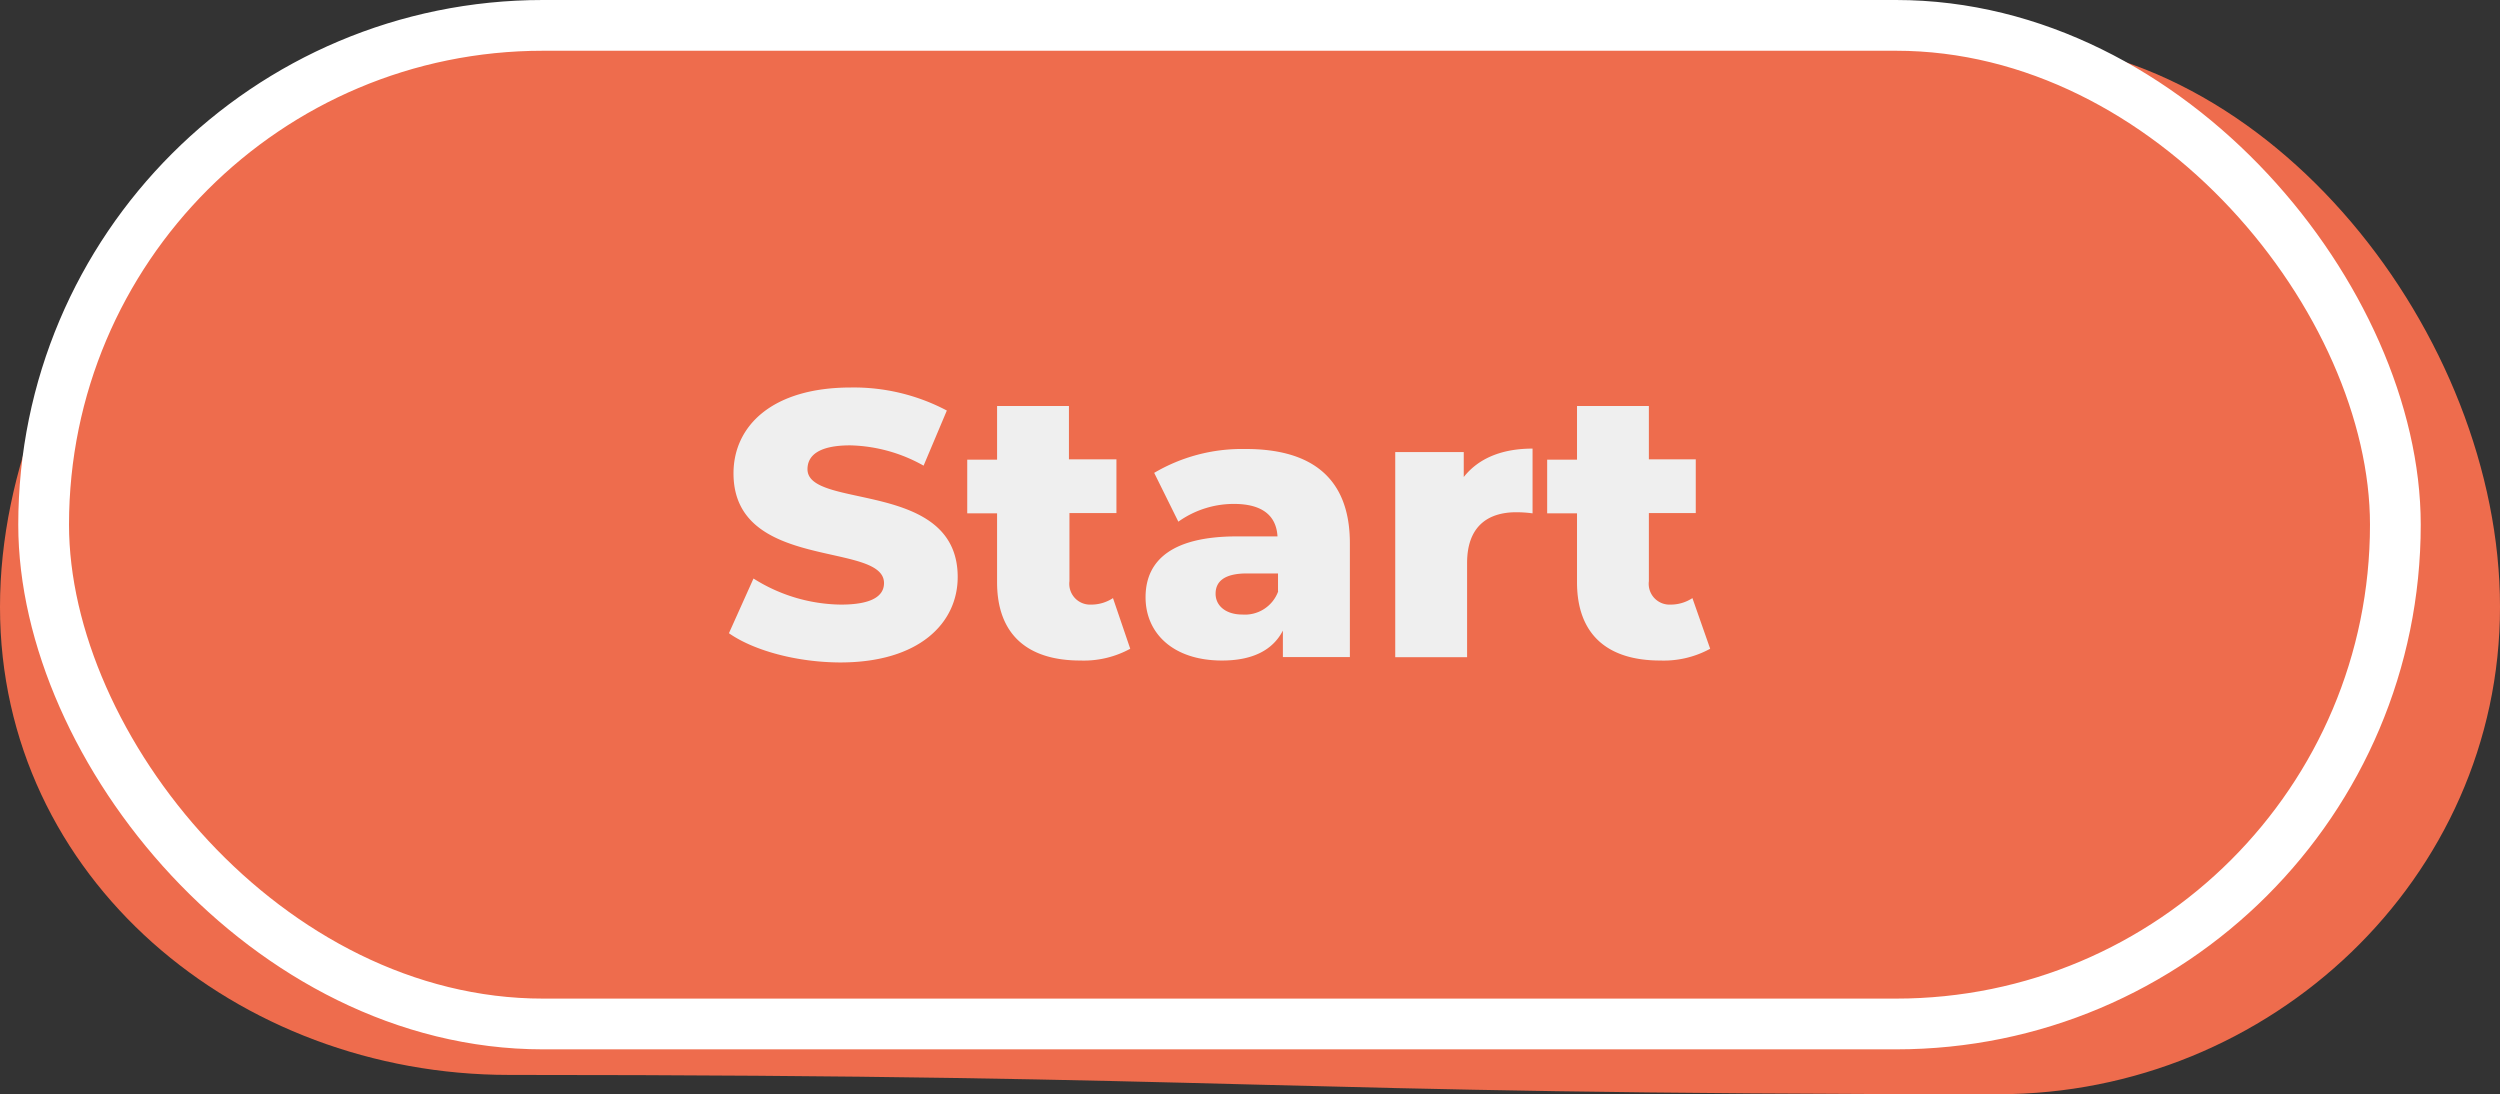 <svg xmlns="http://www.w3.org/2000/svg" viewBox="0 0 246.32 107.81"><rect x="0" y="0" width="246.32" height="107.81" fill="#333333" stroke="none"/><defs><style>.cls-1{fill:#ee6c4d;}.cls-2{fill:none;stroke:#fff;stroke-miterlimit:10;stroke-width:5px;}.cls-3{fill:#efefef;}</style></defs><g id="Layer_2" data-name="Layer 2"><g id="Layer_20" data-name="Layer 20"><path class="cls-1" d="M196.92,107.81c-73.39,0-73.39-1.9-146.77-1.9C23.39,105.91,0,86.56,0,59.8H0C0,33.05,23.39,3.6,50.15,3.6c73.38,0,73.38.4,146.77.4,26.75,0,49.4,29.05,49.4,55.8h0C246.32,86.56,223.67,107.81,196.92,107.81Z"/><rect class="cls-2" x="4.3" y="2.5" width="231.71" height="98.39" rx="49.2"/><path class="cls-3" d="M71.82,62.39,74.24,57a16.43,16.43,0,0,0,8.61,2.57c3.06,0,4.25-.85,4.25-2.12,0-4.14-14.83-1.12-14.83-10.81,0-4.66,3.8-8.46,11.55-8.46a19.59,19.59,0,0,1,9.47,2.27L91,45.88a15.42,15.42,0,0,0-7.23-2c-3.09,0-4.21,1-4.21,2.35,0,4,14.8,1,14.8,10.62,0,4.55-3.8,8.42-11.56,8.42C78.53,65.26,74.28,64.11,71.82,62.39Z"/><path class="cls-3" d="M111.36,63.92a9.53,9.53,0,0,1-4.92,1.16c-5.18,0-8.2-2.54-8.2-7.72V50.58H95.3V45.29h2.94V40h7.08v5.26H110v5.29h-4.63v6.71a2.05,2.05,0,0,0,2.13,2.31,3.89,3.89,0,0,0,2.16-.64Z"/><path class="cls-3" d="M133,53.52V64.74h-6.6V62.13c-1,1.94-3,2.95-6,2.95-4.85,0-7.53-2.72-7.53-6.23,0-3.72,2.72-6,9-6h4c-.12-2.05-1.5-3.2-4.29-3.2a9.42,9.42,0,0,0-5.48,1.75l-2.38-4.81a17,17,0,0,1,8.9-2.35C129.25,44.2,133,47.11,133,53.52Zm-7.08,4.74V56.5h-3.06c-2.27,0-3.09.82-3.09,2s1,2.05,2.64,2.05A3.49,3.49,0,0,0,125.94,58.26Z"/><path class="cls-3" d="M151,44.2v6.38a11.84,11.84,0,0,0-1.6-.11c-2.87,0-4.85,1.45-4.85,5v9.28h-7.08V44.54h6.75V47C145.69,45.14,148,44.2,151,44.2Z"/><path class="cls-3" d="M168.5,63.92a9.53,9.53,0,0,1-4.92,1.16c-5.18,0-8.2-2.54-8.2-7.72V50.58h-2.94V45.29h2.94V40h7.08v5.26h4.62v5.29h-4.62v6.71a2.05,2.05,0,0,0,2.13,2.31,3.89,3.89,0,0,0,2.16-.64Z"/></g></g></svg>